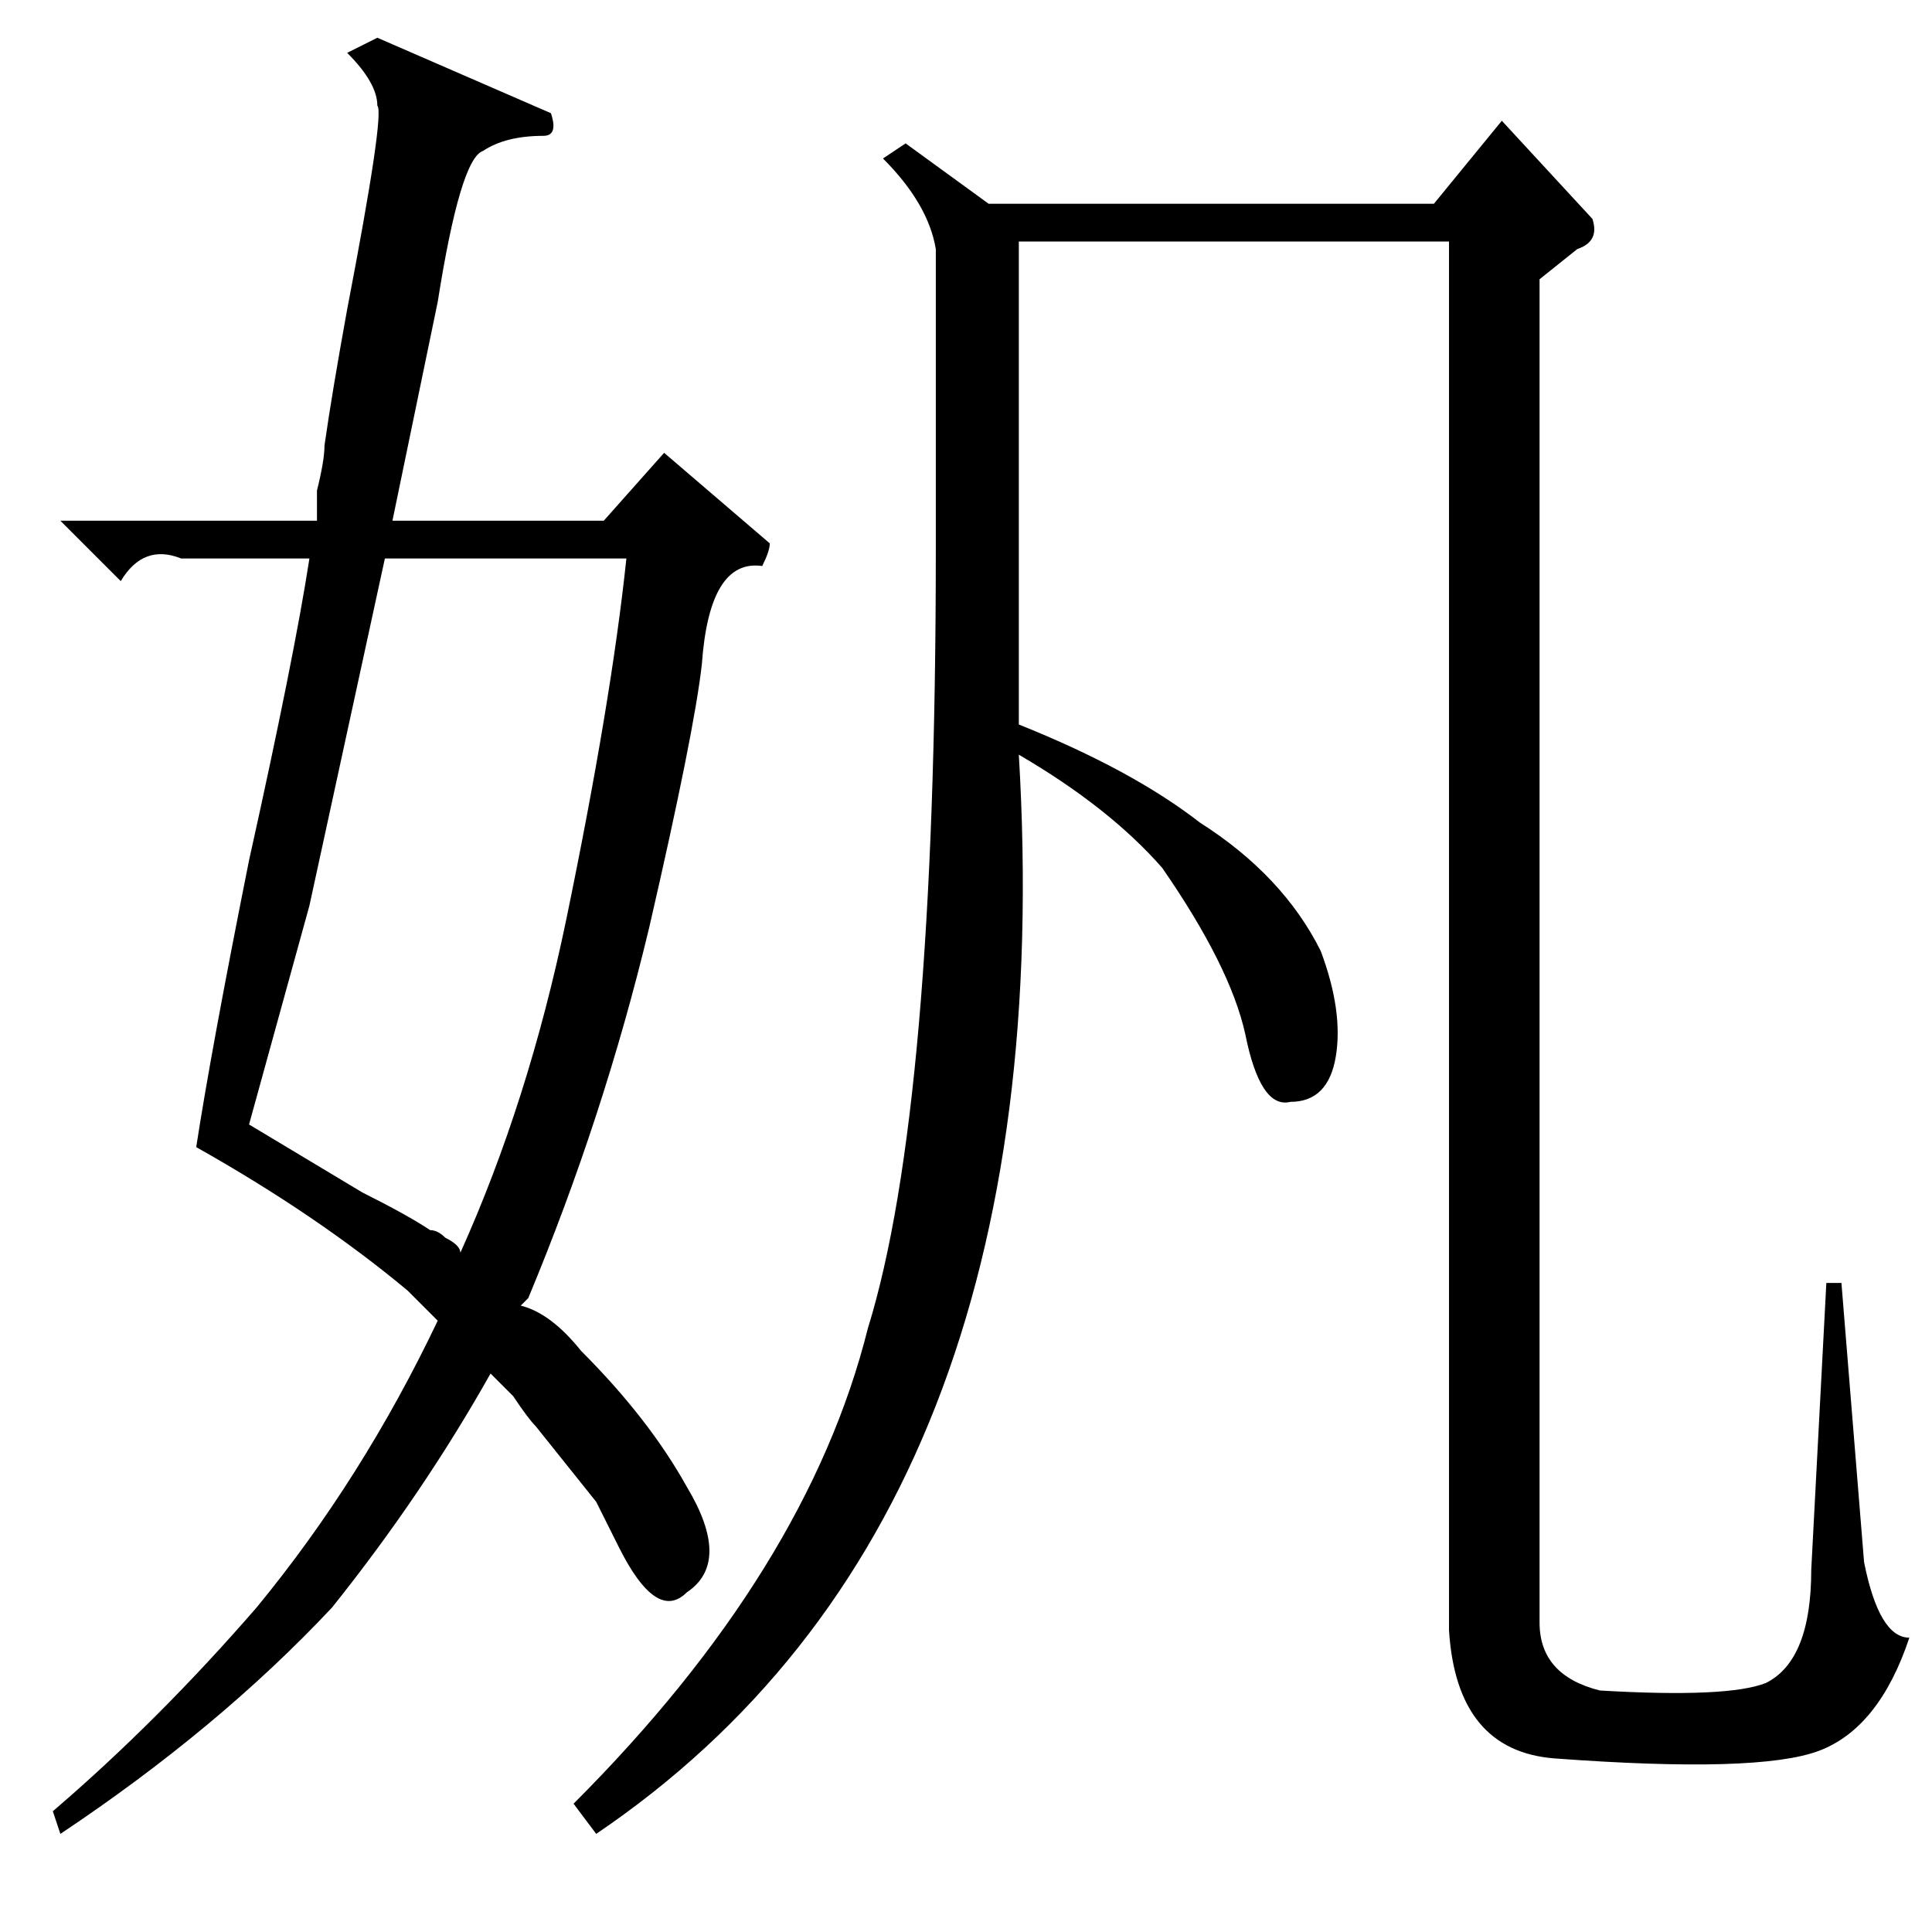 <?xml version="1.0" standalone="no"?>
<!DOCTYPE svg PUBLIC "-//W3C//DTD SVG 1.1//EN" "http://www.w3.org/Graphics/SVG/1.1/DTD/svg11.dtd" >
<svg xmlns="http://www.w3.org/2000/svg" xmlns:xlink="http://www.w3.org/1999/xlink" version="1.1" viewBox="0 -52 256 256">
  <g transform="matrix(1 0 0 -1 0 204)">
   <path fill="currentColor"
d="M101 181q-7 1 -8 -13q-1 -9 -7 -35q-6 -25 -16 -49l-1 -1q4 -1 8 -6q9 -9 14 -18q6 -10 0 -14q-4 -4 -9 6l-3 6t-8 10q-1 1 -3 4l-3 3q-9 -16 -21 -31q-15 -16 -36 -30l-1 3q14 12 27 27q14 17 24 38l-4 4q-12 10 -28 19q2 13 7 38q6 27 8 40h-17q-5 2 -8 -3l-8 8h34v4
q1 4 1 6q1 7 3 18q5 26 4 27q0 3 -4 7l4 2l23 -10q1 -3 -1 -3q-5 0 -8 -2q-3 -1 -6 -20l-6 -29h28l8 9l14 -12q0 -1 -1 -3zM51 182l-10 -46l-8 -29l15 -9q6 -3 9 -5q1 0 2 -1q2 -1 2 -2q9 20 14 44q6 29 8 48h-32zM209 223l-5 -4v-178q0 -7 8 -9q17 -1 22 1q6 3 6 15l2 38h2
l3 -37q2 -10 6 -10q-4 -12 -12 -15t-35 -1q-13 1 -14 17v184h-57v-38v-26q15 -6 24 -13q11 -7 16 -17q3 -8 2 -14t-6 -6q-4 -1 -6 9q-2 9 -11 22q-7 8 -19 15q6 -101 -56 -143l-3 4q31 31 39 63q9 29 9 103v40q-1 6 -7 12l3 2l11 -8h59l9 11l12 -13q1 -3 -2 -4z" />
  </g>

</svg>
